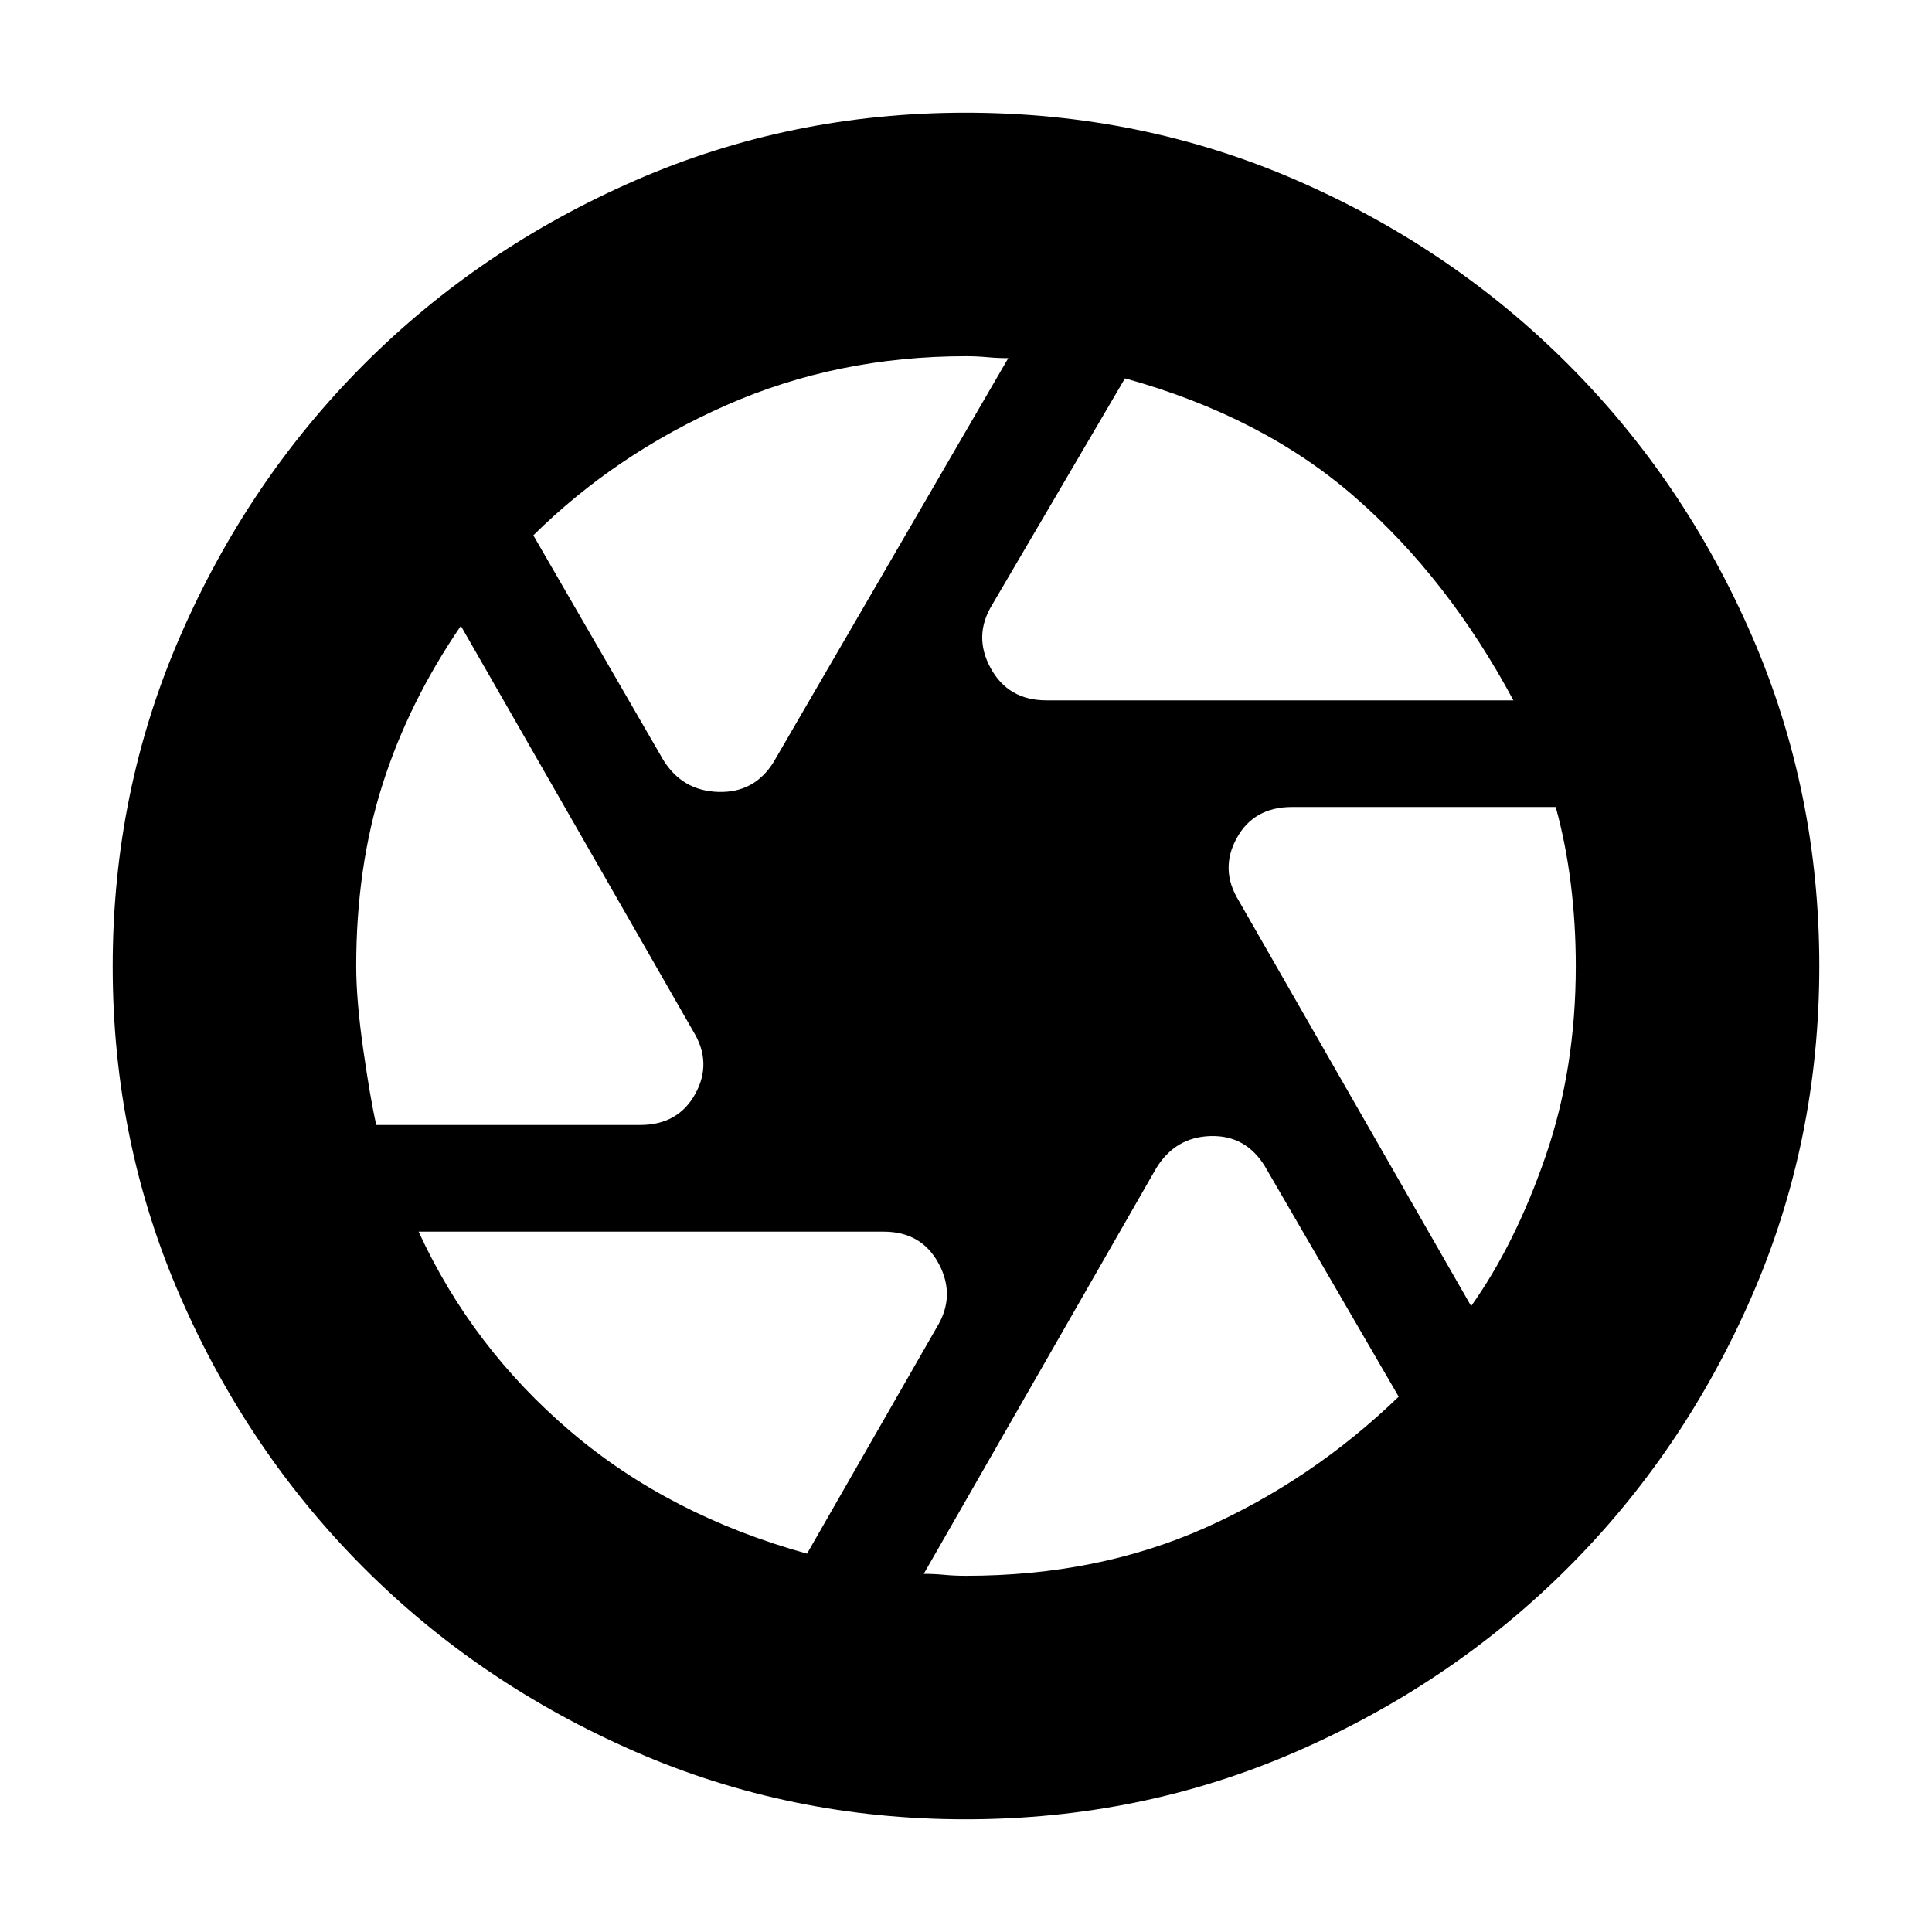 <svg xmlns="http://www.w3.org/2000/svg" height="24" viewBox="0 -960 960 960" width="24"><path d="M519.93-612H752q-32.51-60.59-78.51-100.79Q627.5-753 559-772l-66 112.5q-9.5 15.5-.75 31.5t27.68 16ZM329.5-582.5q9.5 15.5 27.5 16t27.5-15L501-782.04q-5 .02-10.33-.47-5.34-.49-10.67-.49-63.8 0-118.9 24.25Q306-734.5 265-694l64.5 111.5ZM186.97-401h131.09q18.94 0 27.44-15.5t-1-31L229-649q-26 38-39 79t-13 90q0 17 3.5 41.5t6.47 37.5ZM401-188l64.5-112.5q9.5-15.5 1-31.5t-27.43-16H208q26.51 57.59 75.51 99.29Q332.5-207 401-188Zm79 11q65.27 0 118.63-23.75Q652-224.5 695-266l-66.5-114.5q-9.5-15.5-27-15t-27 16L459-177.96q5-.02 10.09.47T480-177Zm251-134q22-31 37-74.5t15-94.5q0-21-2.5-41t-7.47-38H641.94q-18.94 0-27.44 15.5t1 31L731-311ZM480-480Zm-.24 424q-87.09 0-164.23-33.66-77.13-33.66-134.67-91.2-57.54-57.54-91.2-134.67Q56-392.67 56-479.76 56-567 89.66-644.17t91.2-134.8q57.54-57.62 134.67-91.32Q392.67-904 479.76-904q87.24 0 164.31 33.49 77.08 33.5 135.02 91.45 57.94 57.95 91.42 135.04Q904-566.92 904-480q0 87.33-33.71 164.47-33.7 77.13-91.32 134.67-57.63 57.54-134.8 91.2Q567-56 479.76-56Z"/></svg>